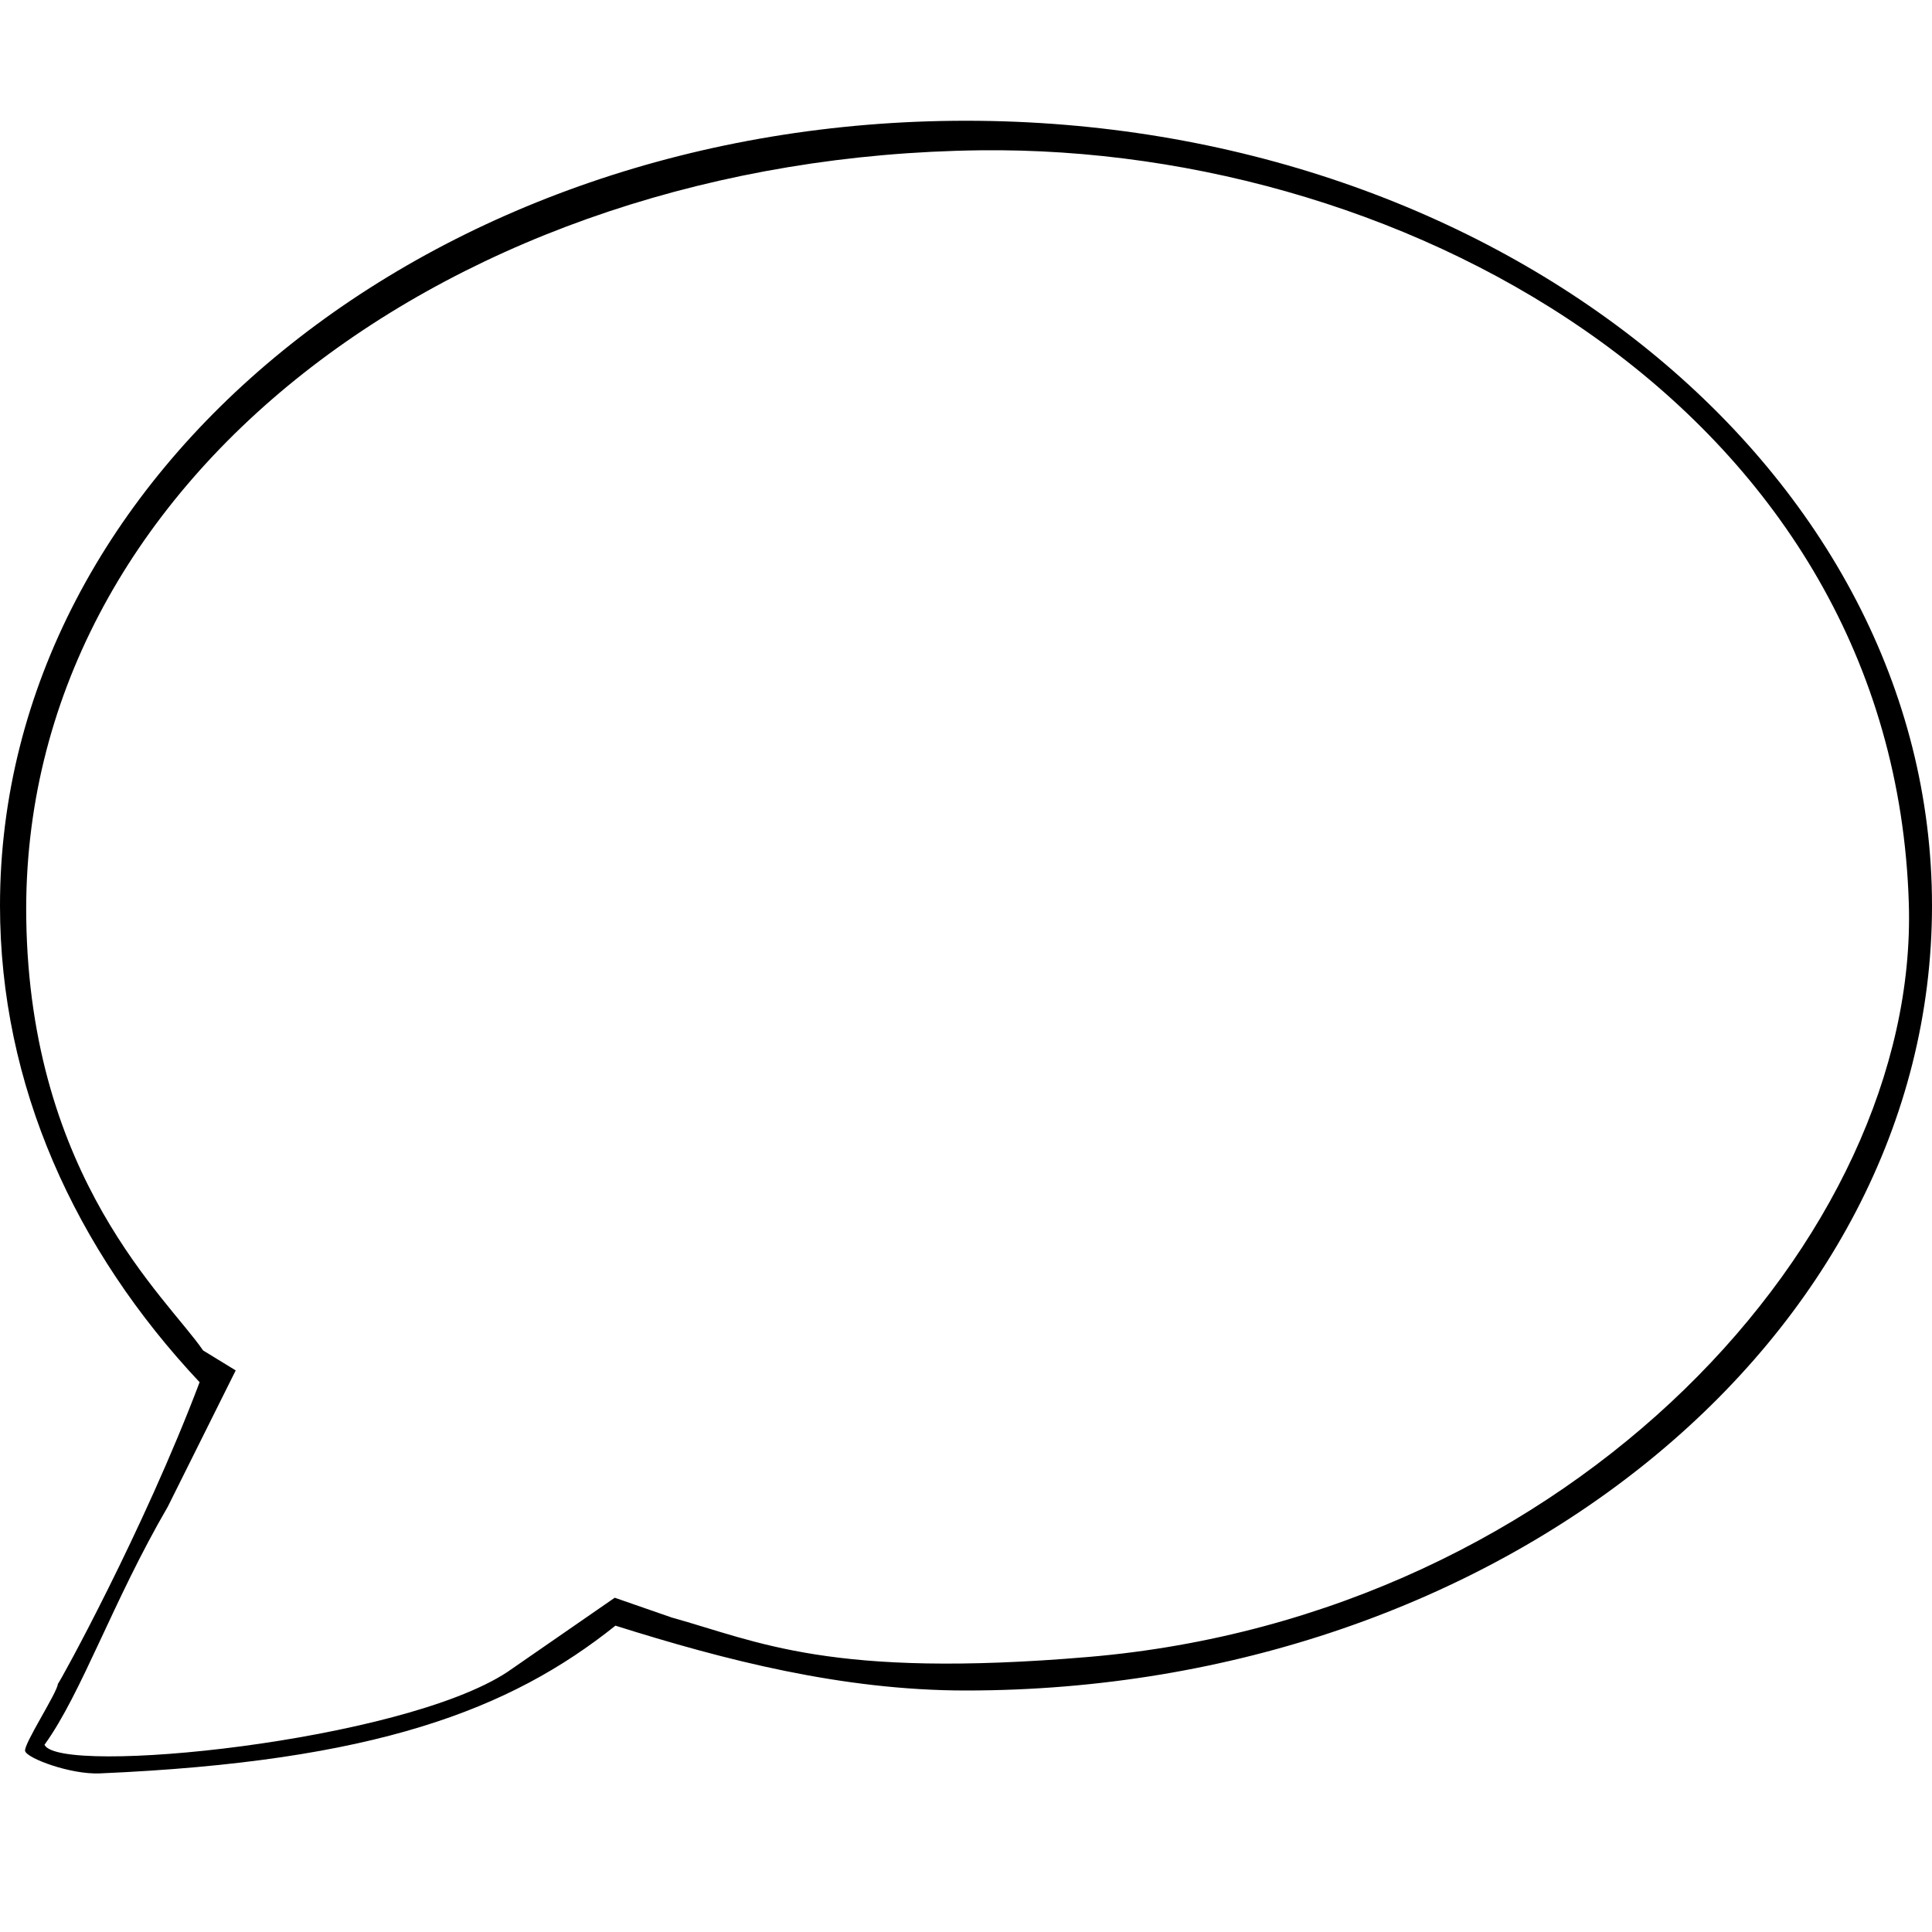 <?xml version="1.0" encoding="UTF-8" standalone="no"?>
<svg
   xmlns:dc="http://purl.org/dc/elements/1.1/"
   xmlns:cc="http://creativecommons.org/ns#"
   xmlns:rdf="http://www.w3.org/1999/02/22-rdf-syntax-ns#"
   xmlns:svg="http://www.w3.org/2000/svg"
   xmlns="http://www.w3.org/2000/svg"
   xmlns:sodipodi="http://sodipodi.sourceforge.net/DTD/sodipodi-0.dtd"
   xmlns:inkscape="http://www.inkscape.org/namespaces/inkscape"
   aria-hidden="true"
   data-prefix="far"
   data-icon="comment"
   class="svg-inline--fa fa-comment fa-w-16"
   role="img"
   viewBox="0 0 512 512"
   version="1.1"
   id="svg3725"
   sodipodi:docname="comment-regular.svg"
   inkscape:version="0.92.3 (2405546, 2018-03-11)">
  <defs
     id="defs3729" />
  <sodipodi:namedview
     pagecolor="#ffffff"
     bordercolor="#666666"
     borderopacity="1"
     objecttolerance="10"
     gridtolerance="10"
     guidetolerance="10"
     inkscape:pageopacity="0"
     inkscape:pageshadow="2"
     inkscape:window-width="1920"
     inkscape:window-height="1057"
     id="namedview3727"
     showgrid="false"
     inkscape:zoom="4.9055532"
     inkscape:cx="146.10933"
     inkscape:cy="129.3777"
     inkscape:window-x="-8"
     inkscape:window-y="-8"
     inkscape:window-maximized="1"
     inkscape:current-layer="svg3725" />
  <path
     d="M 256,32 C 114.6,32 0,125.1 0,240 0,287.6 19.9,331.2 52.9,366.3 38,405.7 15.83,445.866 15.33,446.266 15.216,448.51 6.154,462.344 6.657,464.059 7.228,466.007 18.71,470.301 26.45,469.968 99.365,466.832 135.153,453.147 163.1,430.817 192,439.917 223.2,448 256,448 397.4,448 512,354.9 512,240 512,125.1 397.4,32 256,32 Z m 32.394,407.115 c -68.351,5.798 -87.463,-4.077 -110.416,-10.469 l -15.065,-5.231 -28.45,19.676 C 106.442,461.583 15.653,470.654 11.789,462.382 21.594,448.868 29.924,424.258 44.451,399.321 l 18.014,-36.148 -8.649,-5.294 C 44.439,344.099 7.91,312.445 6.957,243.361 5.362,127.688 120.461,41.461 259.838,39.83 374.53,38.488 501.88,110.106 505.858,239.423 c 2.712,88.158 -88.869,188.784 -217.464,199.692 z"
     id="path3723"
     inkscape:connector-curvature="0"
     style="fill:currentColor"
     sodipodi:nodetypes="ssccsscsssscccccccssss" />
</svg>
